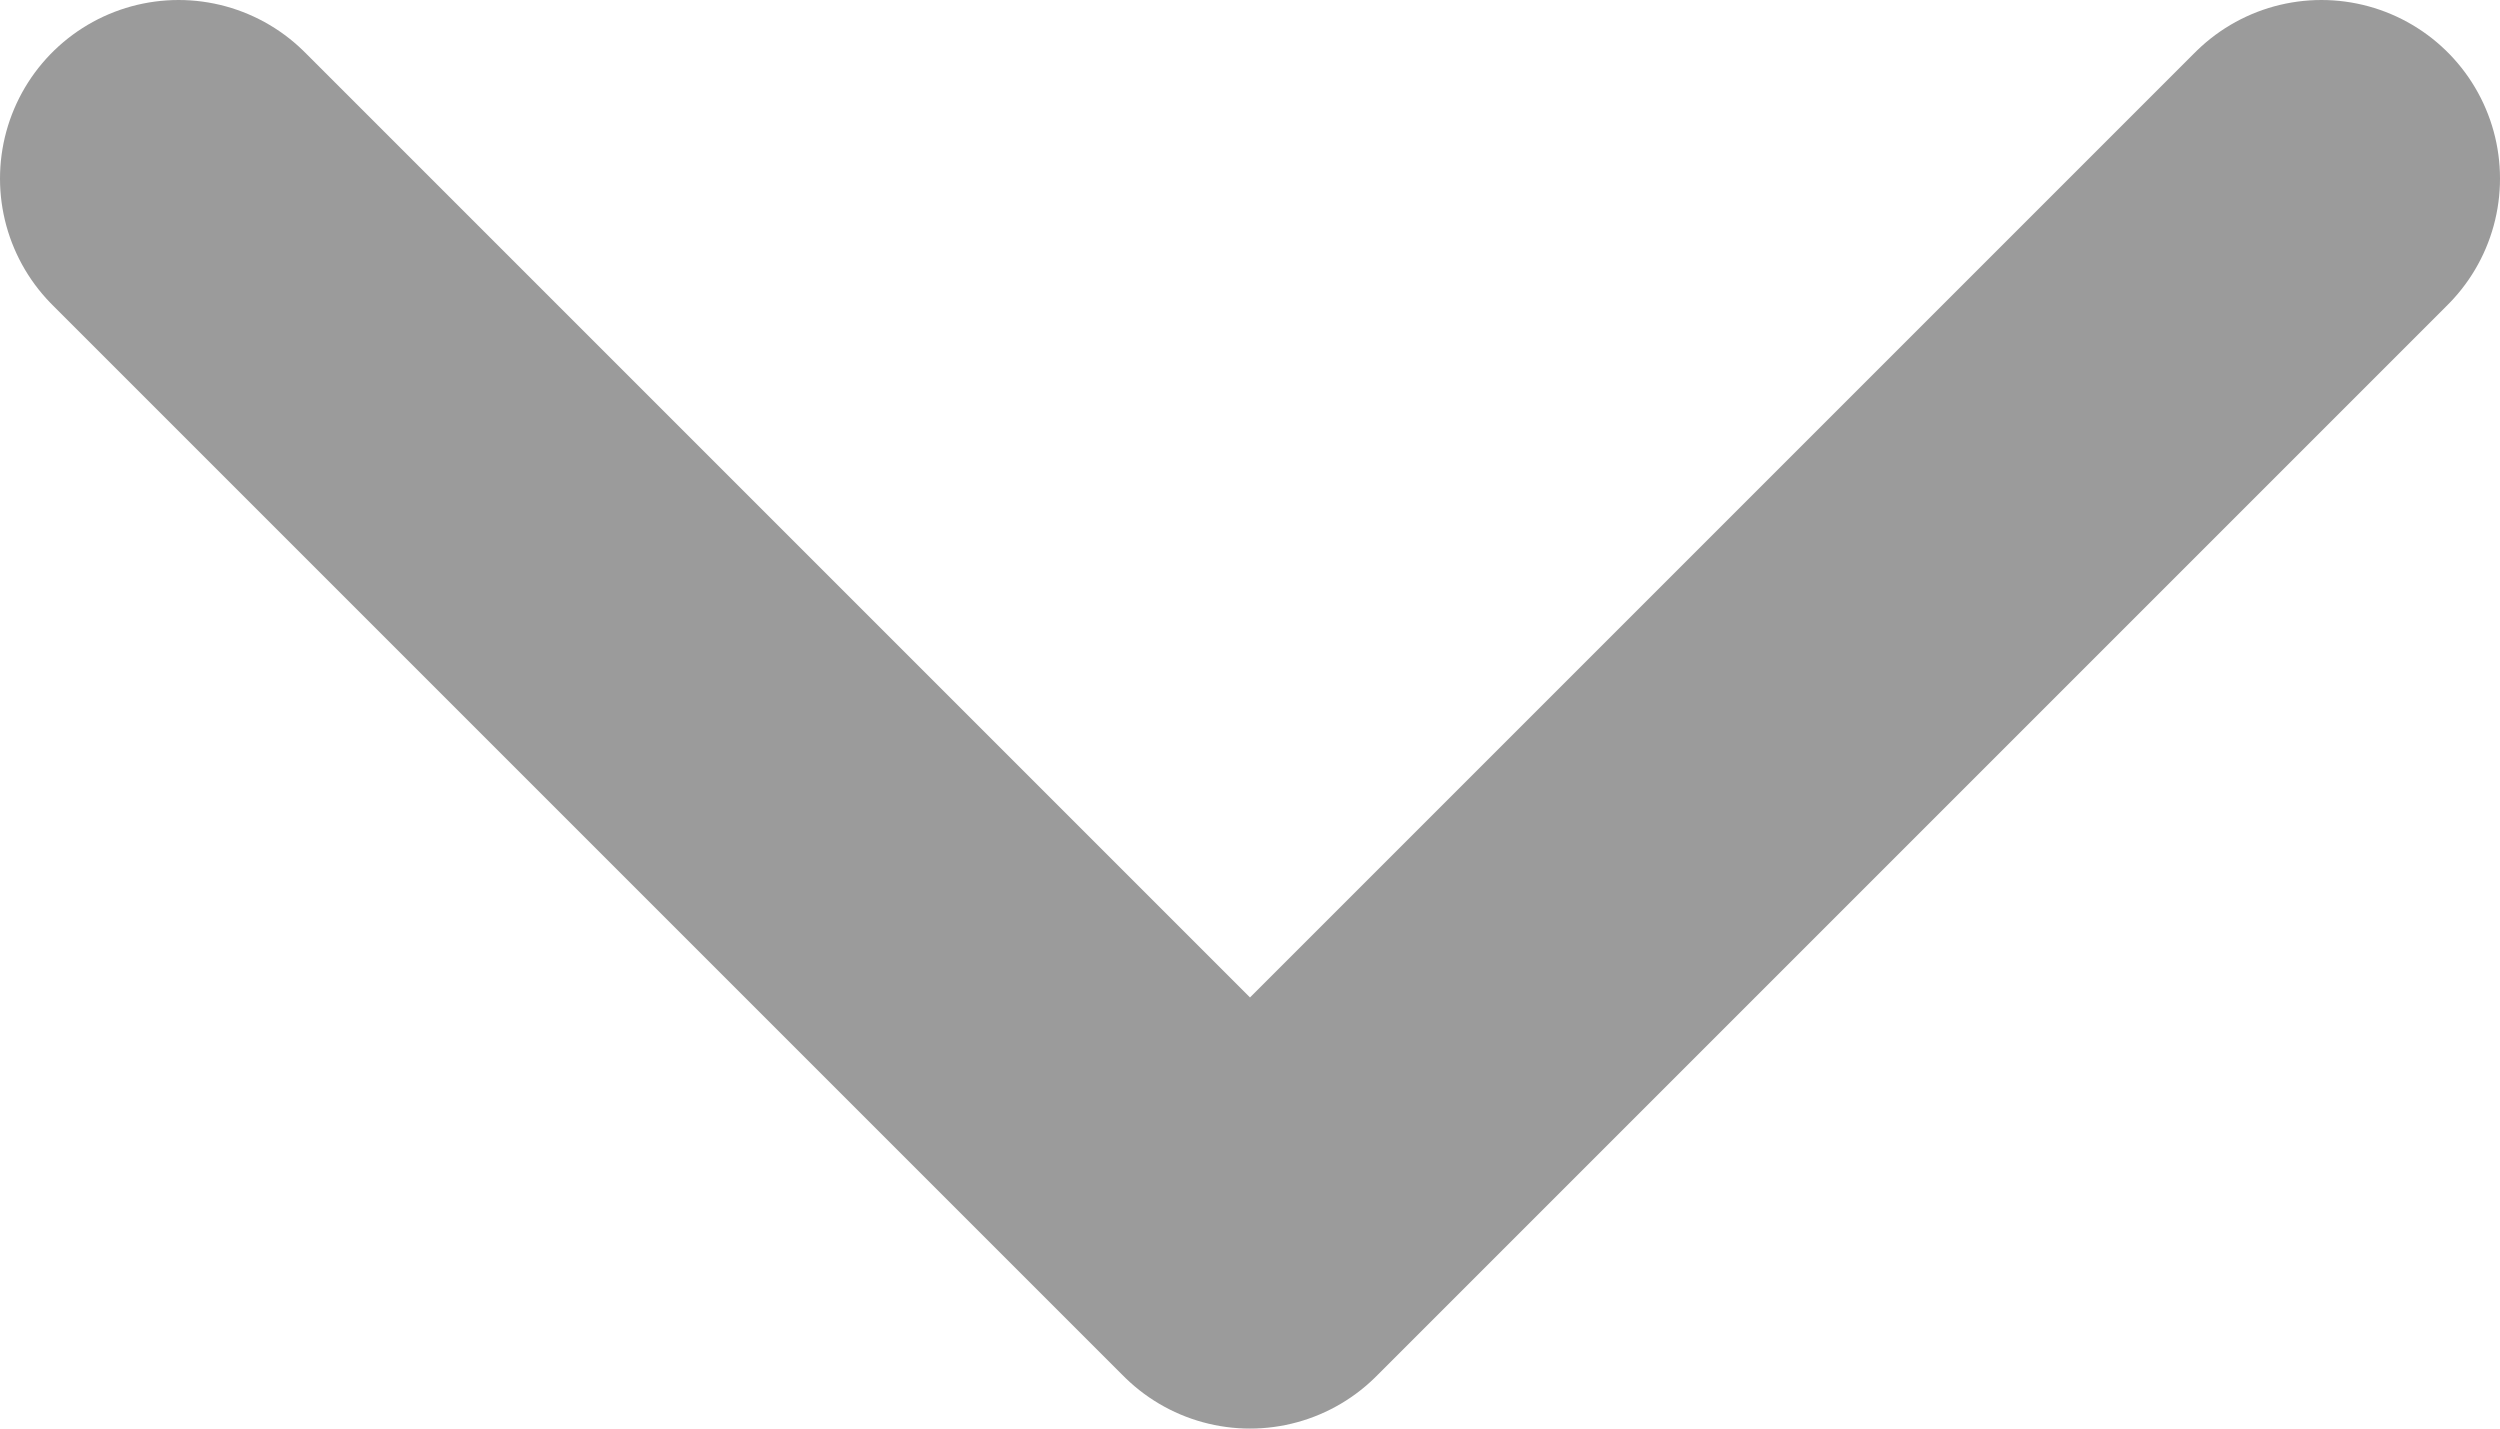<?xml version="1.0" encoding="UTF-8" standalone="no"?>
<svg width="14px" height="8px" viewBox="0 0 14 8" version="1.1" xmlns="http://www.w3.org/2000/svg" xmlns:xlink="http://www.w3.org/1999/xlink">
    <!-- Generator: Sketch 50.2 (55047) - http://www.bohemiancoding.com/sketch -->
    <title>chevron-down</title>
    <desc>Created with Sketch.</desc>
    <defs></defs>
    <g id="Page-1" stroke="none" stroke-width="1" fill="none" fill-rule="evenodd" stroke-linecap="round" stroke-linejoin="round">
        <g id="Landing-Page-MC" transform="translate(-989, -2281)" stroke="#9B9B9B" stroke-width="2">
            <g id="chevron-down" transform="translate(990, 2282)">
                <polyline id="Shape" points="0 0 6 6 12 0"></polyline>
            </g>
        </g>
    </g>
</svg>